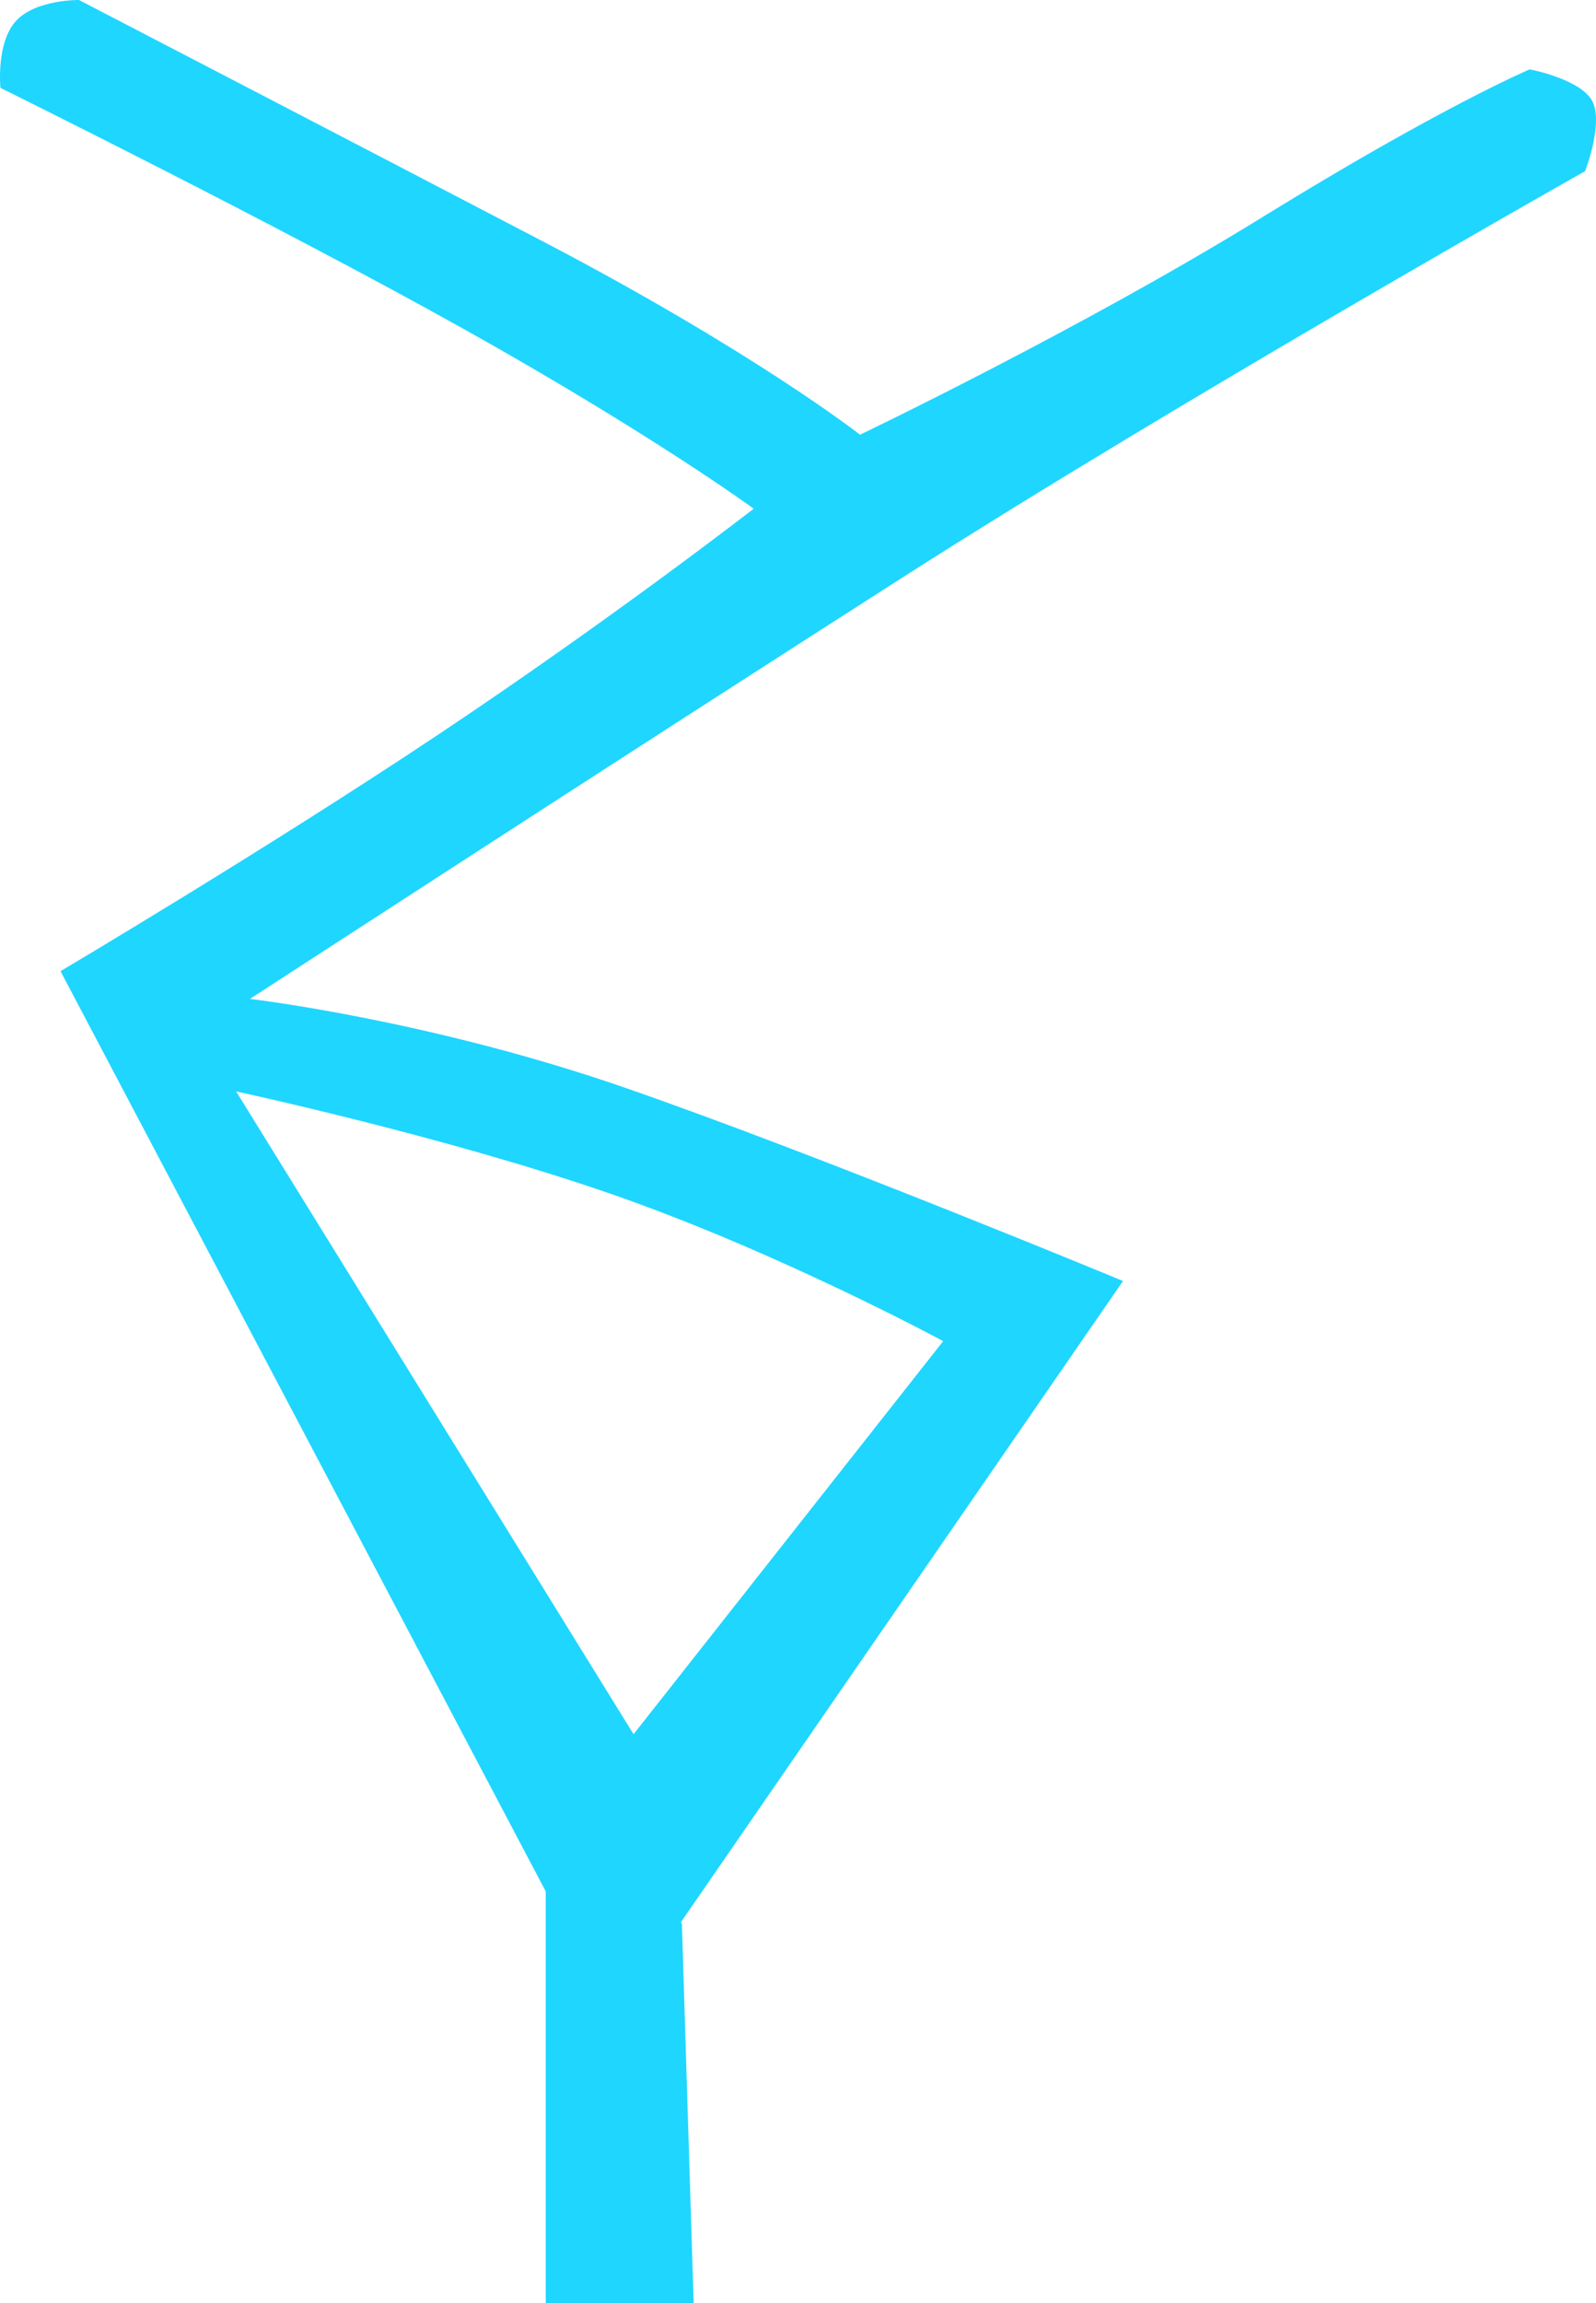 <svg height="498" overflow="visible" viewBox="0 0 345.346  498" width="345.346" xmlns="http://www.w3.org/2000/svg"><g><defs></defs> <path d="M17.092 0 C17.092 0 71.092 28 117.092 52 C163.092 76 186.092 94 186.092 94 C186.092 94 234.184 71.001 273.092 47 C312 23 331 15 331 15 C331 15 341.279 16.919 344.279 21.419 C347.279 25.919 343 37 343 37 C343 37 256.092 86 195.092 125 C134.092 164 54.092 216 54.092 216 C54.092 216 92.933 220.522 135.433 235.272 C177.933 250.022 243 277 243 277 C243 277 147.092 416 147.092 416 C147.092 416 137.092 375 137.092 375 C137.092 375 204.092 290 204.092 290 C204.092 290 168.41 270.736 132.41 258.236 C96.41 245.736 51.092 236 51.092 236 C51.092 236 137.092 375 137.092 375 C137.092 375 147.554 416.215 147.554 416.215 C147.554 416.215 150.092 498 150.092 498 C150.092 498 118.092 498 118.092 498 C118.092 498 118.092 409 118.092 409 C118.092 409 13.092 210 13.092 210 C13.092 210 57.517 183.717 95.017 158.717 C132.517 133.717 163.092 110 163.092 110 C163.092 110 140.842 93.75 100.092 71 C59.342 48.25 0.092 19 0.092 19 C0.092 19 -0.864 9.362 3.386 4.612 C7.636 -0.138 17.092 0 17.092 0 Z" style="stroke: rgb(102, 102, 102); stroke-width: 0; stroke-linecap: butt; stroke-linejoin: miter; fill: rgb(31, 214, 255);"></path></g></svg>